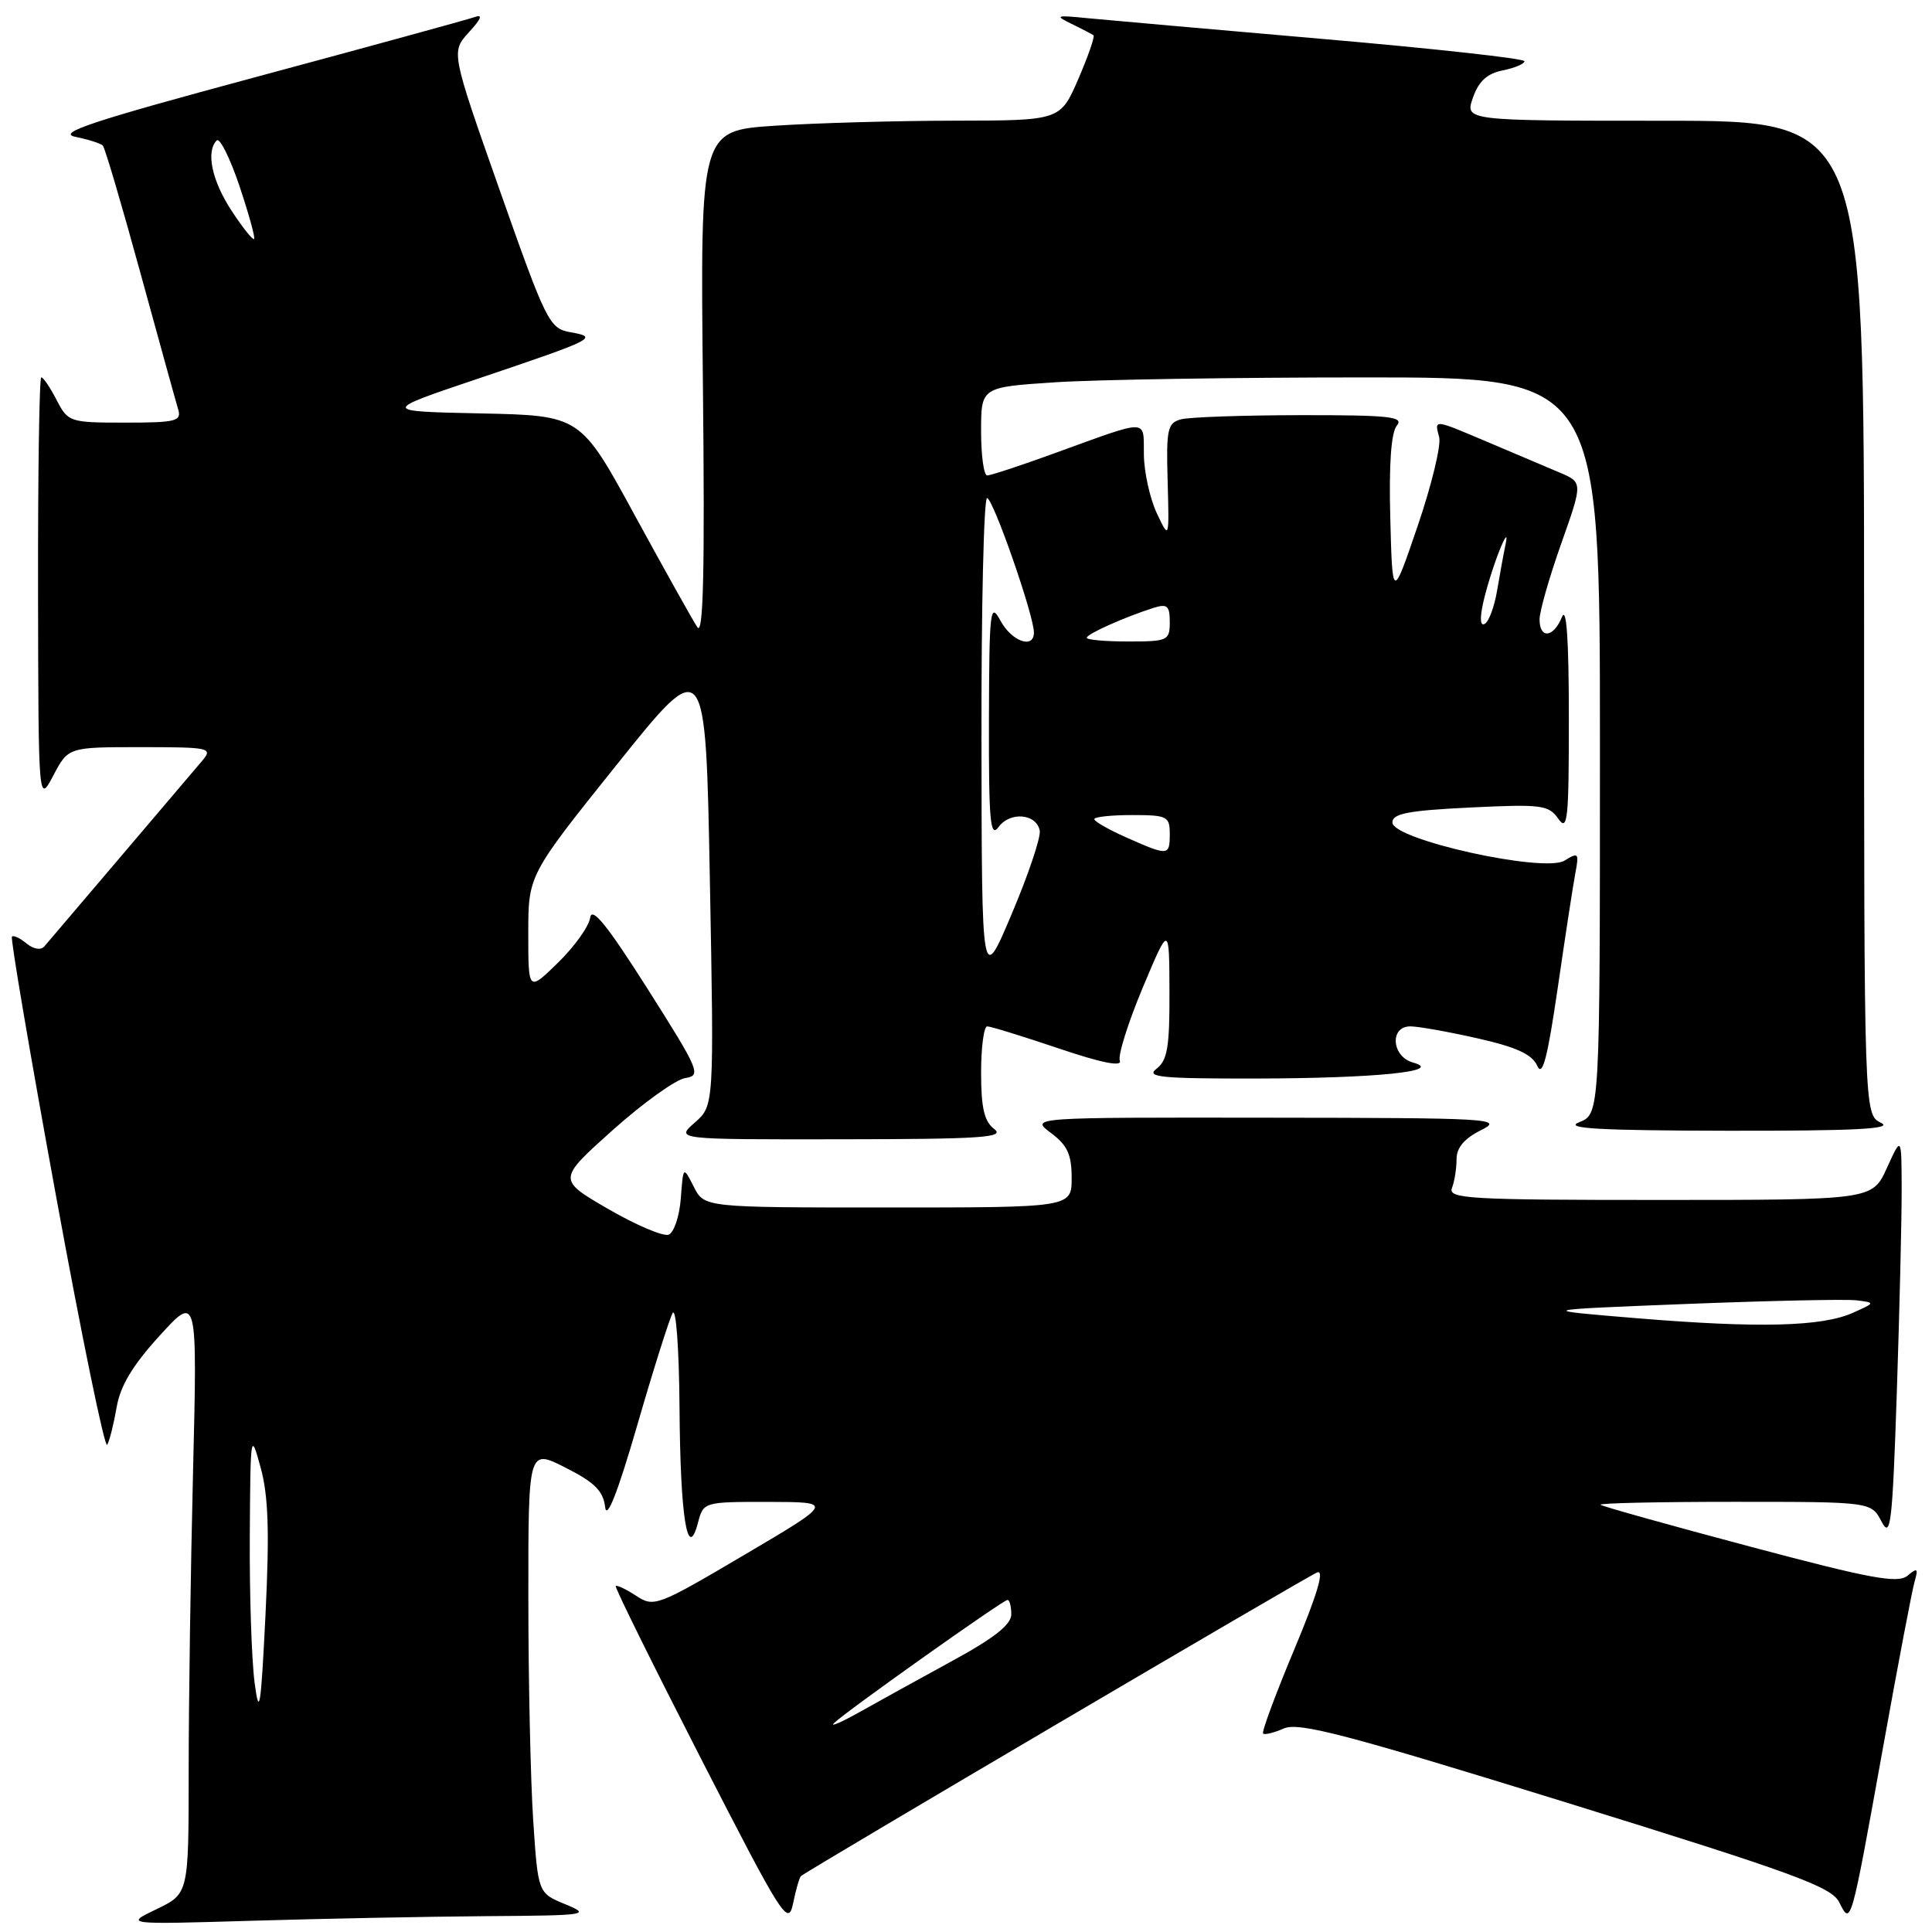 <?xml version="1.0" encoding="UTF-8" standalone="no"?>
<!DOCTYPE svg PUBLIC "-//W3C//DTD SVG 1.1//EN" "http://www.w3.org/Graphics/SVG/1.1/DTD/svg11.dtd" >
<svg xmlns="http://www.w3.org/2000/svg" xmlns:xlink="http://www.w3.org/1999/xlink" version="1.1" viewBox="0 0 256 256">
 <g >
 <path fill="currentColor"
d=" M 64.41 253.90 C 77.86 253.81 78.34 253.74 74.90 252.32 C 71.29 250.84 71.29 250.84 70.65 241.17 C 70.30 235.85 70.01 222.60 70.01 211.73 C 70.00 191.97 70.00 191.97 74.93 194.47 C 78.78 196.41 79.93 197.56 80.18 199.68 C 80.39 201.48 81.82 197.87 84.41 188.95 C 86.55 181.55 88.68 174.82 89.12 174.00 C 89.58 173.16 89.98 178.67 90.04 186.50 C 90.14 201.10 91.10 207.05 92.49 201.75 C 93.21 199.02 93.27 199.00 101.86 199.01 C 110.50 199.03 110.50 199.03 98.61 206.04 C 87.08 212.84 86.65 213.00 84.28 211.44 C 82.93 210.56 81.72 209.99 81.59 210.17 C 81.45 210.35 86.53 220.62 92.87 233.00 C 103.73 254.18 104.44 255.31 105.09 252.20 C 105.46 250.38 105.93 248.76 106.13 248.59 C 107.19 247.72 173.30 208.82 174.54 208.35 C 175.53 207.97 174.52 211.35 171.50 218.55 C 169.02 224.48 167.16 229.49 167.37 229.70 C 167.57 229.91 168.81 229.60 170.12 229.03 C 172.09 228.16 178.47 229.84 207.50 238.83 C 237.73 248.20 242.66 250.00 243.70 252.05 C 245.27 255.17 245.21 255.40 249.52 231.50 C 251.50 220.50 253.38 210.60 253.71 209.51 C 254.20 207.81 254.06 207.70 252.75 208.79 C 251.47 209.85 247.88 209.19 231.85 204.92 C 221.21 202.09 212.31 199.60 212.08 199.39 C 211.85 199.17 219.83 199.00 229.80 199.00 C 247.94 199.00 247.94 199.00 249.31 201.61 C 250.52 203.94 250.75 202.04 251.34 184.45 C 251.70 173.58 251.99 161.49 251.98 157.59 C 251.96 150.50 251.96 150.50 250.03 154.75 C 248.10 159.00 248.10 159.00 219.94 159.00 C 194.68 159.00 191.85 158.84 192.39 157.42 C 192.73 156.55 193.00 154.83 193.00 153.60 C 193.00 152.07 194.03 150.85 196.25 149.75 C 199.31 148.22 197.70 148.13 168.00 148.10 C 136.50 148.06 136.50 148.06 139.25 150.12 C 141.43 151.74 142.00 152.97 142.00 156.08 C 142.00 160.00 142.00 160.00 117.66 160.00 C 93.32 160.00 93.32 160.00 91.93 157.25 C 90.53 154.50 90.53 154.50 90.21 158.80 C 90.03 161.17 89.30 163.33 88.60 163.60 C 87.89 163.87 84.29 162.34 80.59 160.20 C 73.87 156.30 73.87 156.30 81.18 149.75 C 85.21 146.15 89.53 143.05 90.79 142.85 C 92.96 142.52 92.68 141.87 85.79 131.00 C 80.48 122.63 78.42 120.07 78.20 121.60 C 78.04 122.75 76.12 125.43 73.95 127.55 C 70.00 131.41 70.00 131.41 70.00 123.68 C 70.00 115.95 70.00 115.95 81.75 101.29 C 93.50 86.63 93.50 86.63 94.06 116.57 C 94.62 146.50 94.62 146.50 92.06 148.75 C 89.50 150.99 89.50 150.99 111.50 150.96 C 130.01 150.94 133.22 150.73 131.75 149.61 C 130.42 148.60 130.00 146.81 130.00 142.14 C 130.00 138.76 130.37 136.00 130.81 136.00 C 131.26 136.00 135.51 137.31 140.25 138.91 C 145.89 140.82 148.70 141.39 148.38 140.55 C 148.11 139.85 149.48 135.50 151.41 130.89 C 154.93 122.50 154.93 122.50 154.96 131.39 C 154.99 138.71 154.69 140.51 153.25 141.61 C 151.77 142.73 153.82 142.93 166.50 142.91 C 182.26 142.88 191.45 141.95 187.25 140.80 C 184.40 140.02 184.09 136.00 186.88 136.00 C 187.91 136.00 191.91 136.71 195.76 137.58 C 200.94 138.75 203.01 139.70 203.69 141.22 C 204.38 142.78 205.04 140.27 206.41 130.89 C 207.40 124.08 208.45 117.22 208.75 115.65 C 209.25 113.02 209.14 112.90 207.32 114.03 C 204.63 115.71 184.50 111.26 184.50 108.98 C 184.50 107.80 186.59 107.40 194.80 107.00 C 204.27 106.54 205.21 106.66 206.49 108.50 C 207.72 110.25 207.89 108.57 207.88 95.00 C 207.88 84.76 207.57 80.26 206.97 81.75 C 205.86 84.50 204.00 84.71 204.00 82.07 C 204.00 81.01 205.29 76.49 206.87 72.03 C 209.74 63.92 209.74 63.92 206.62 62.60 C 204.90 61.87 200.70 60.09 197.28 58.64 C 189.85 55.49 190.06 55.51 190.70 57.94 C 190.97 59.01 189.69 64.30 187.85 69.69 C 184.50 79.50 184.50 79.50 184.22 68.64 C 184.03 61.50 184.33 57.31 185.09 56.39 C 186.07 55.21 184.12 55.00 172.37 55.01 C 164.74 55.02 157.60 55.27 156.50 55.56 C 154.69 56.05 154.52 56.85 154.72 63.80 C 154.93 71.50 154.93 71.50 153.28 68.00 C 152.38 66.08 151.60 62.59 151.57 60.26 C 151.49 55.42 152.51 55.43 139.56 60.12 C 135.19 61.71 131.25 63.00 130.81 63.00 C 130.36 63.00 130.00 60.37 130.00 57.15 C 130.00 51.30 130.00 51.30 139.75 50.66 C 145.11 50.30 163.56 50.01 180.75 50.01 C 212.00 50.00 212.00 50.00 212.00 98.81 C 212.00 147.61 212.00 147.61 209.25 148.70 C 207.14 149.53 211.75 149.80 229.00 149.83 C 245.87 149.85 250.94 149.59 249.25 148.78 C 247.00 147.69 247.00 147.69 247.00 81.85 C 247.00 16.00 247.00 16.00 220.55 16.00 C 194.10 16.00 194.10 16.00 195.17 12.95 C 195.93 10.77 197.05 9.74 199.11 9.33 C 200.70 9.01 202.00 8.46 202.00 8.11 C 202.00 7.76 189.96 6.43 175.25 5.16 C 160.54 3.88 146.47 2.64 144.00 2.40 C 139.90 1.99 139.72 2.06 142.00 3.17 C 143.38 3.84 144.67 4.52 144.89 4.67 C 145.10 4.82 144.20 7.42 142.89 10.45 C 140.50 15.97 140.50 15.97 126.50 15.99 C 118.80 16.00 108.06 16.30 102.64 16.66 C 92.79 17.32 92.79 17.32 93.14 51.02 C 93.40 75.54 93.20 84.29 92.41 83.12 C 91.81 82.23 88.08 75.55 84.11 68.28 C 76.91 55.06 76.91 55.06 63.70 54.78 C 50.50 54.50 50.50 54.50 63.50 50.12 C 78.91 44.92 79.35 44.69 75.58 44.02 C 72.79 43.52 72.39 42.72 66.21 25.19 C 59.76 6.88 59.76 6.88 62.13 4.28 C 63.82 2.43 64.02 1.85 62.84 2.28 C 61.92 2.60 48.95 6.16 34.01 10.18 C 12.21 16.05 7.47 17.62 9.98 18.13 C 11.70 18.48 13.33 19.00 13.62 19.28 C 13.90 19.57 16.14 27.16 18.60 36.15 C 21.07 45.14 23.32 53.29 23.61 54.25 C 24.08 55.81 23.31 56.00 16.59 56.00 C 9.22 56.00 9.02 55.93 7.50 53.00 C 6.65 51.35 5.74 50.00 5.47 50.00 C 5.21 50.00 5.02 62.71 5.04 78.25 C 5.09 106.50 5.09 106.50 7.07 102.75 C 9.05 99.00 9.05 99.00 18.68 99.00 C 27.75 99.00 28.22 99.10 26.84 100.75 C 25.29 102.59 7.21 123.84 5.87 125.41 C 5.41 125.94 4.43 125.77 3.52 125.02 C 2.66 124.30 1.78 123.89 1.58 124.11 C 1.37 124.32 4.00 139.78 7.42 158.45 C 10.83 177.13 13.89 191.98 14.20 191.45 C 14.51 190.93 15.07 188.70 15.45 186.50 C 15.93 183.65 17.56 180.92 21.14 177.00 C 26.15 171.50 26.15 171.50 25.58 195.00 C 25.26 207.93 25.00 225.80 25.00 234.71 C 25.00 250.92 25.00 250.92 20.75 252.97 C 16.50 255.01 16.50 255.01 33.41 254.51 C 42.71 254.23 56.66 253.96 64.41 253.90 Z  M 110.50 228.33 C 111.93 226.89 132.91 212.00 133.50 212.00 C 133.78 212.00 134.00 212.86 134.00 213.91 C 134.00 215.26 131.74 217.05 126.25 220.04 C 121.99 222.37 116.47 225.41 114.00 226.80 C 111.53 228.19 109.95 228.88 110.50 228.33 Z  M 33.74 223.00 C 33.34 219.97 33.05 211.20 33.10 203.50 C 33.18 189.89 33.22 189.64 34.53 194.44 C 35.56 198.17 35.72 202.94 35.18 213.94 C 34.57 226.31 34.36 227.67 33.74 223.00 Z  M 217.00 174.68 C 203.50 173.57 203.50 173.57 223.50 172.78 C 234.50 172.35 244.62 172.13 246.00 172.30 C 248.50 172.61 248.50 172.62 245.50 173.96 C 241.41 175.79 233.03 176.00 217.00 174.68 Z  M 130.05 98.25 C 130.02 80.51 130.36 66.00 130.79 66.00 C 131.58 66.00 137.00 81.54 137.00 83.81 C 137.00 86.04 134.07 85.01 132.57 82.25 C 131.20 79.71 131.08 80.74 131.04 95.44 C 131.01 108.86 131.21 111.10 132.32 109.58 C 133.84 107.50 137.34 107.81 137.77 110.06 C 137.94 110.91 136.28 115.85 134.08 121.05 C 130.09 130.50 130.09 130.50 130.05 98.25 Z  M 149.25 110.97 C 146.91 109.93 145.00 108.84 145.00 108.54 C 145.00 108.24 147.25 108.00 150.00 108.00 C 154.67 108.00 155.00 108.17 155.00 110.50 C 155.00 113.43 154.82 113.44 149.25 110.97 Z  M 144.00 84.51 C 144.00 84.01 149.01 81.77 152.84 80.55 C 154.67 79.97 155.00 80.26 155.00 82.43 C 155.00 84.88 154.74 85.00 149.50 85.00 C 146.47 85.00 144.00 84.78 144.00 84.51 Z  M 196.52 79.91 C 196.92 78.07 197.88 74.98 198.65 73.04 C 199.43 71.06 199.81 70.60 199.52 72.00 C 199.23 73.38 198.72 76.20 198.37 78.27 C 198.02 80.35 197.30 82.32 196.76 82.65 C 196.15 83.03 196.06 82.01 196.52 79.91 Z  M 30.67 27.90 C 28.07 23.93 27.26 20.07 28.72 18.61 C 29.12 18.21 30.47 20.92 31.72 24.62 C 32.96 28.32 33.84 31.49 33.67 31.67 C 33.49 31.84 32.14 30.15 30.67 27.90 Z "/>
</g>
</svg>